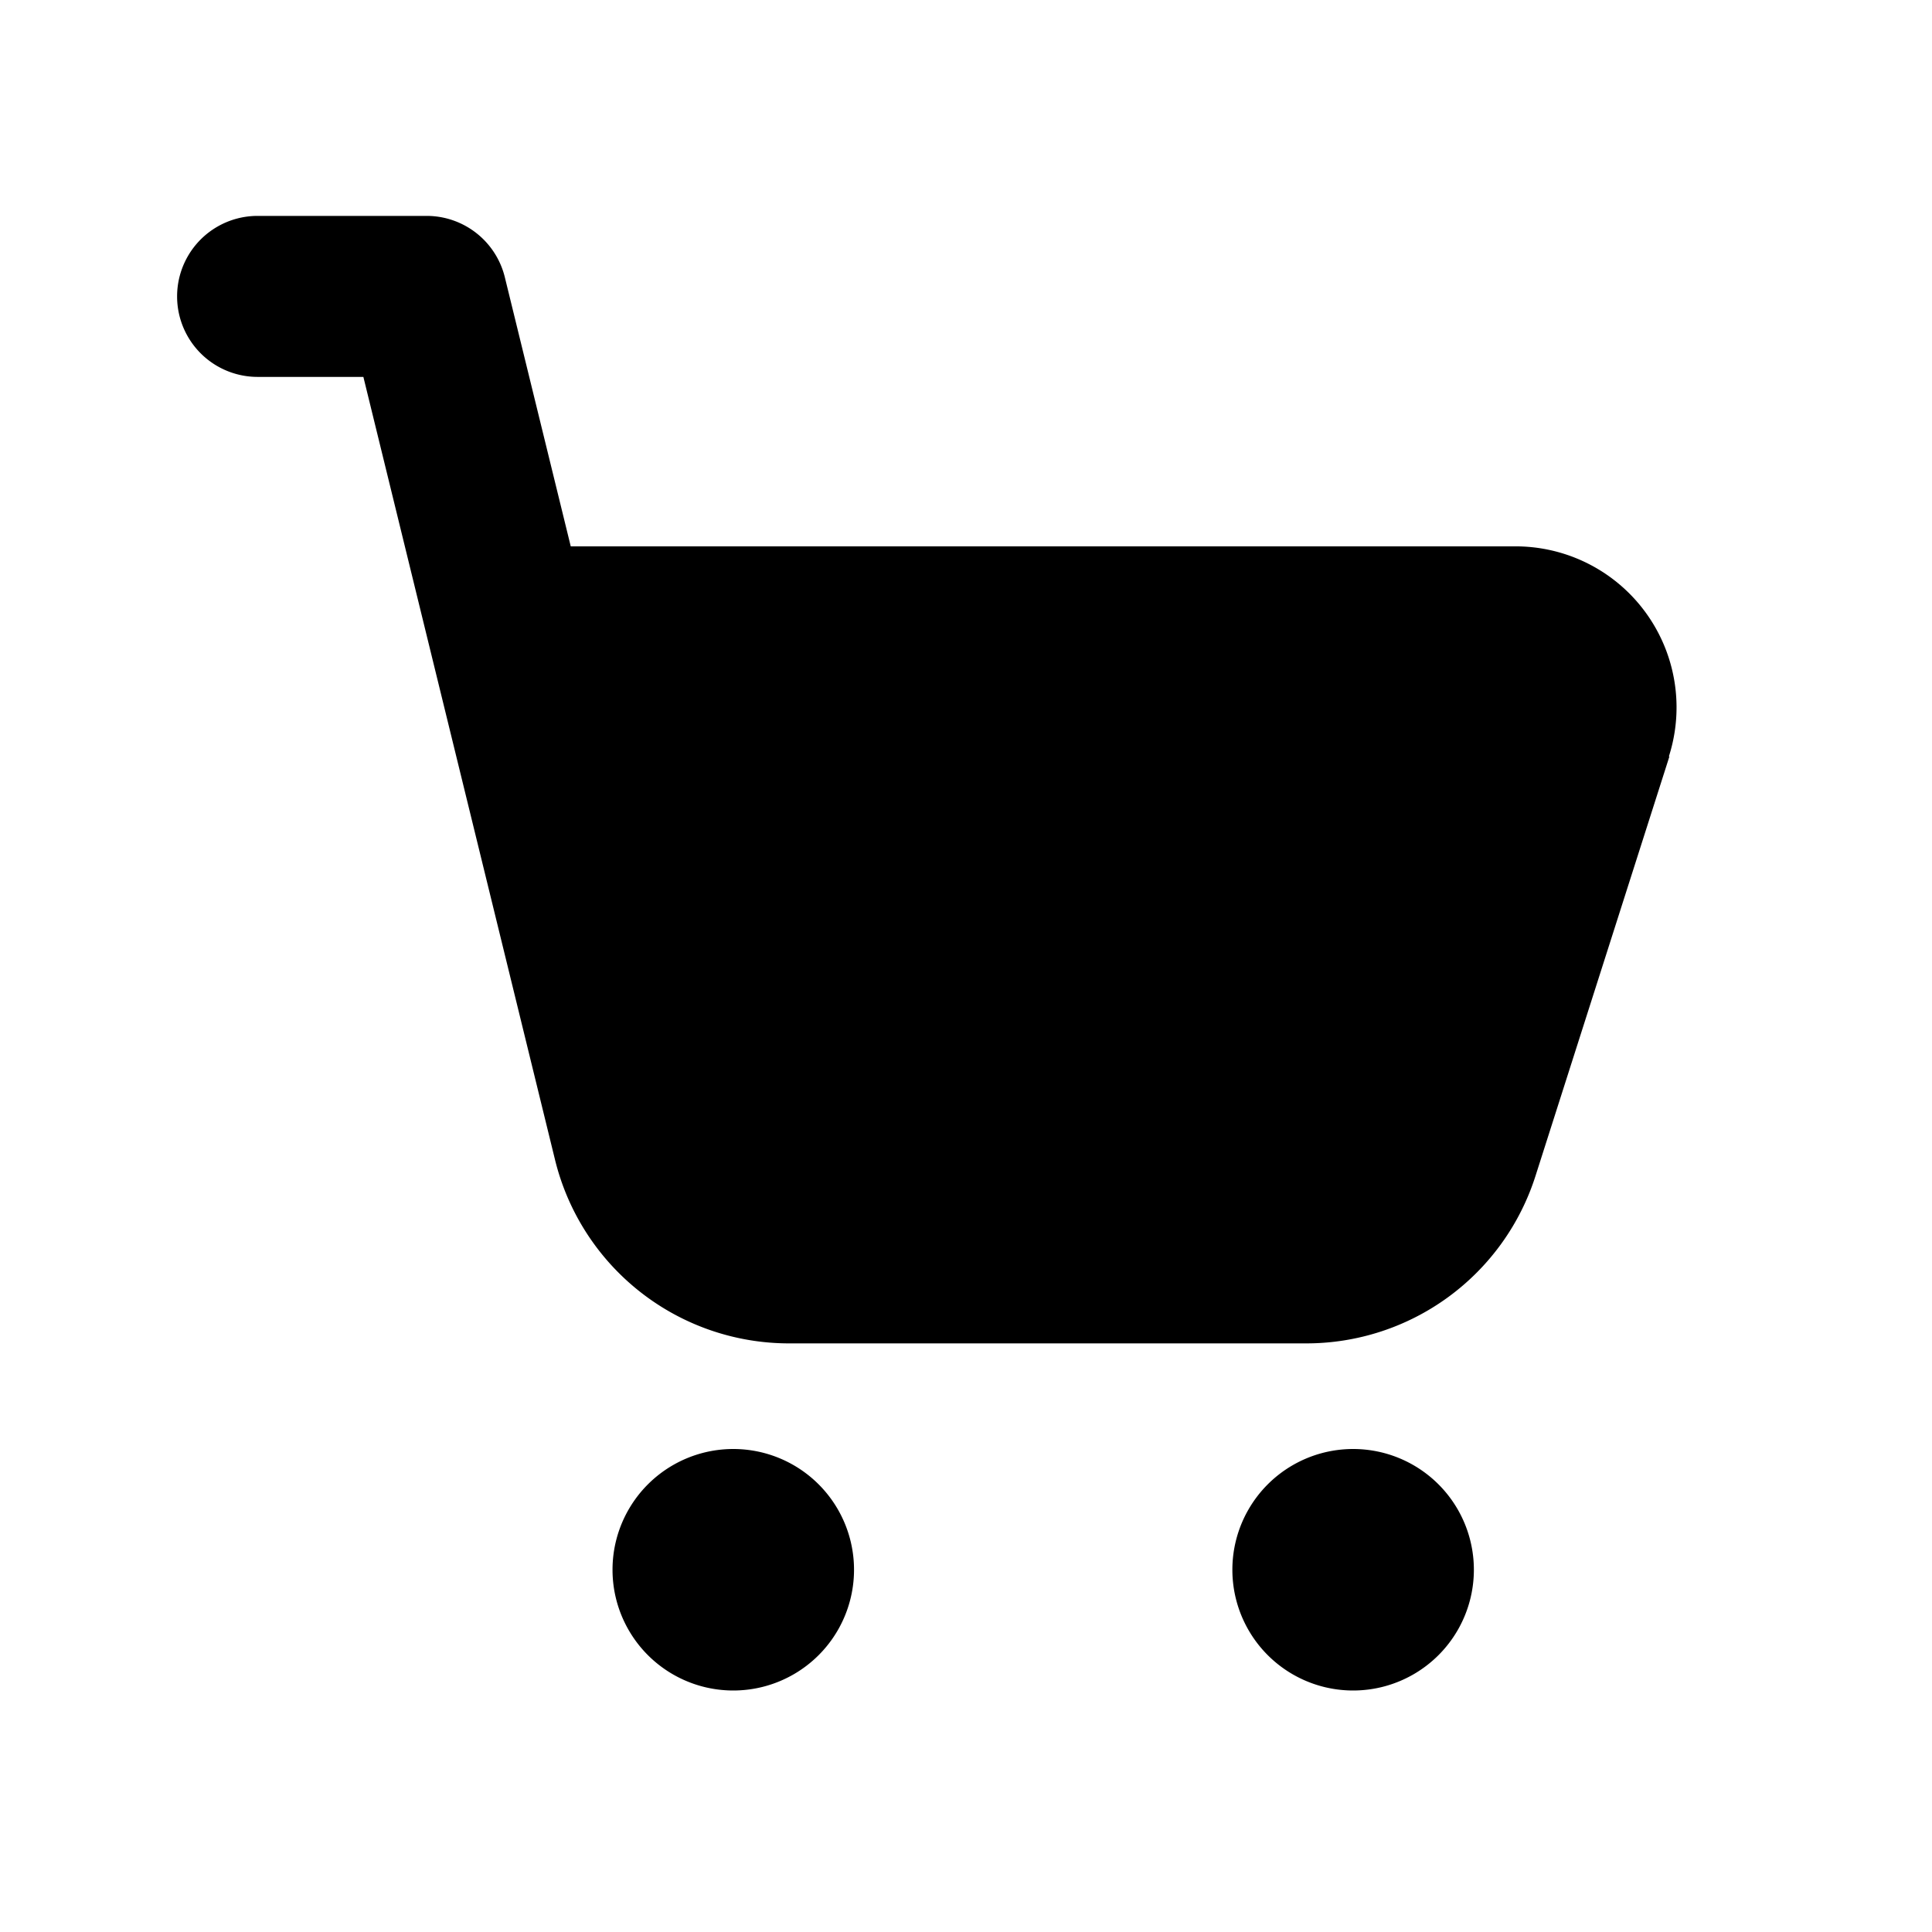 <svg width="24" height="24" viewBox="0 0 24 24" xmlns="http://www.w3.org/2000/svg" fill="currentColor"><path d="m20.737 9.4-1.66 5.2a2.988 2.988 0 0 1-2.857 2.088H9.807A2.993 2.993 0 0 1 6.893 14.4L4.514 4.682H3.2a1 1 0 0 1 0-2h2.1a1 1 0 0 1 .971.761l.819 3.344h11.742a2 2 0 0 1 1.9 2.608l.005.005zM9.109 18a1.5 1.5 0 1 0 0 3 1.5 1.5 0 0 0 0-3zm7.7 0a1.5 1.5 0 1 0 0 3 1.5 1.5 0 0 0 0-3z"/></svg>